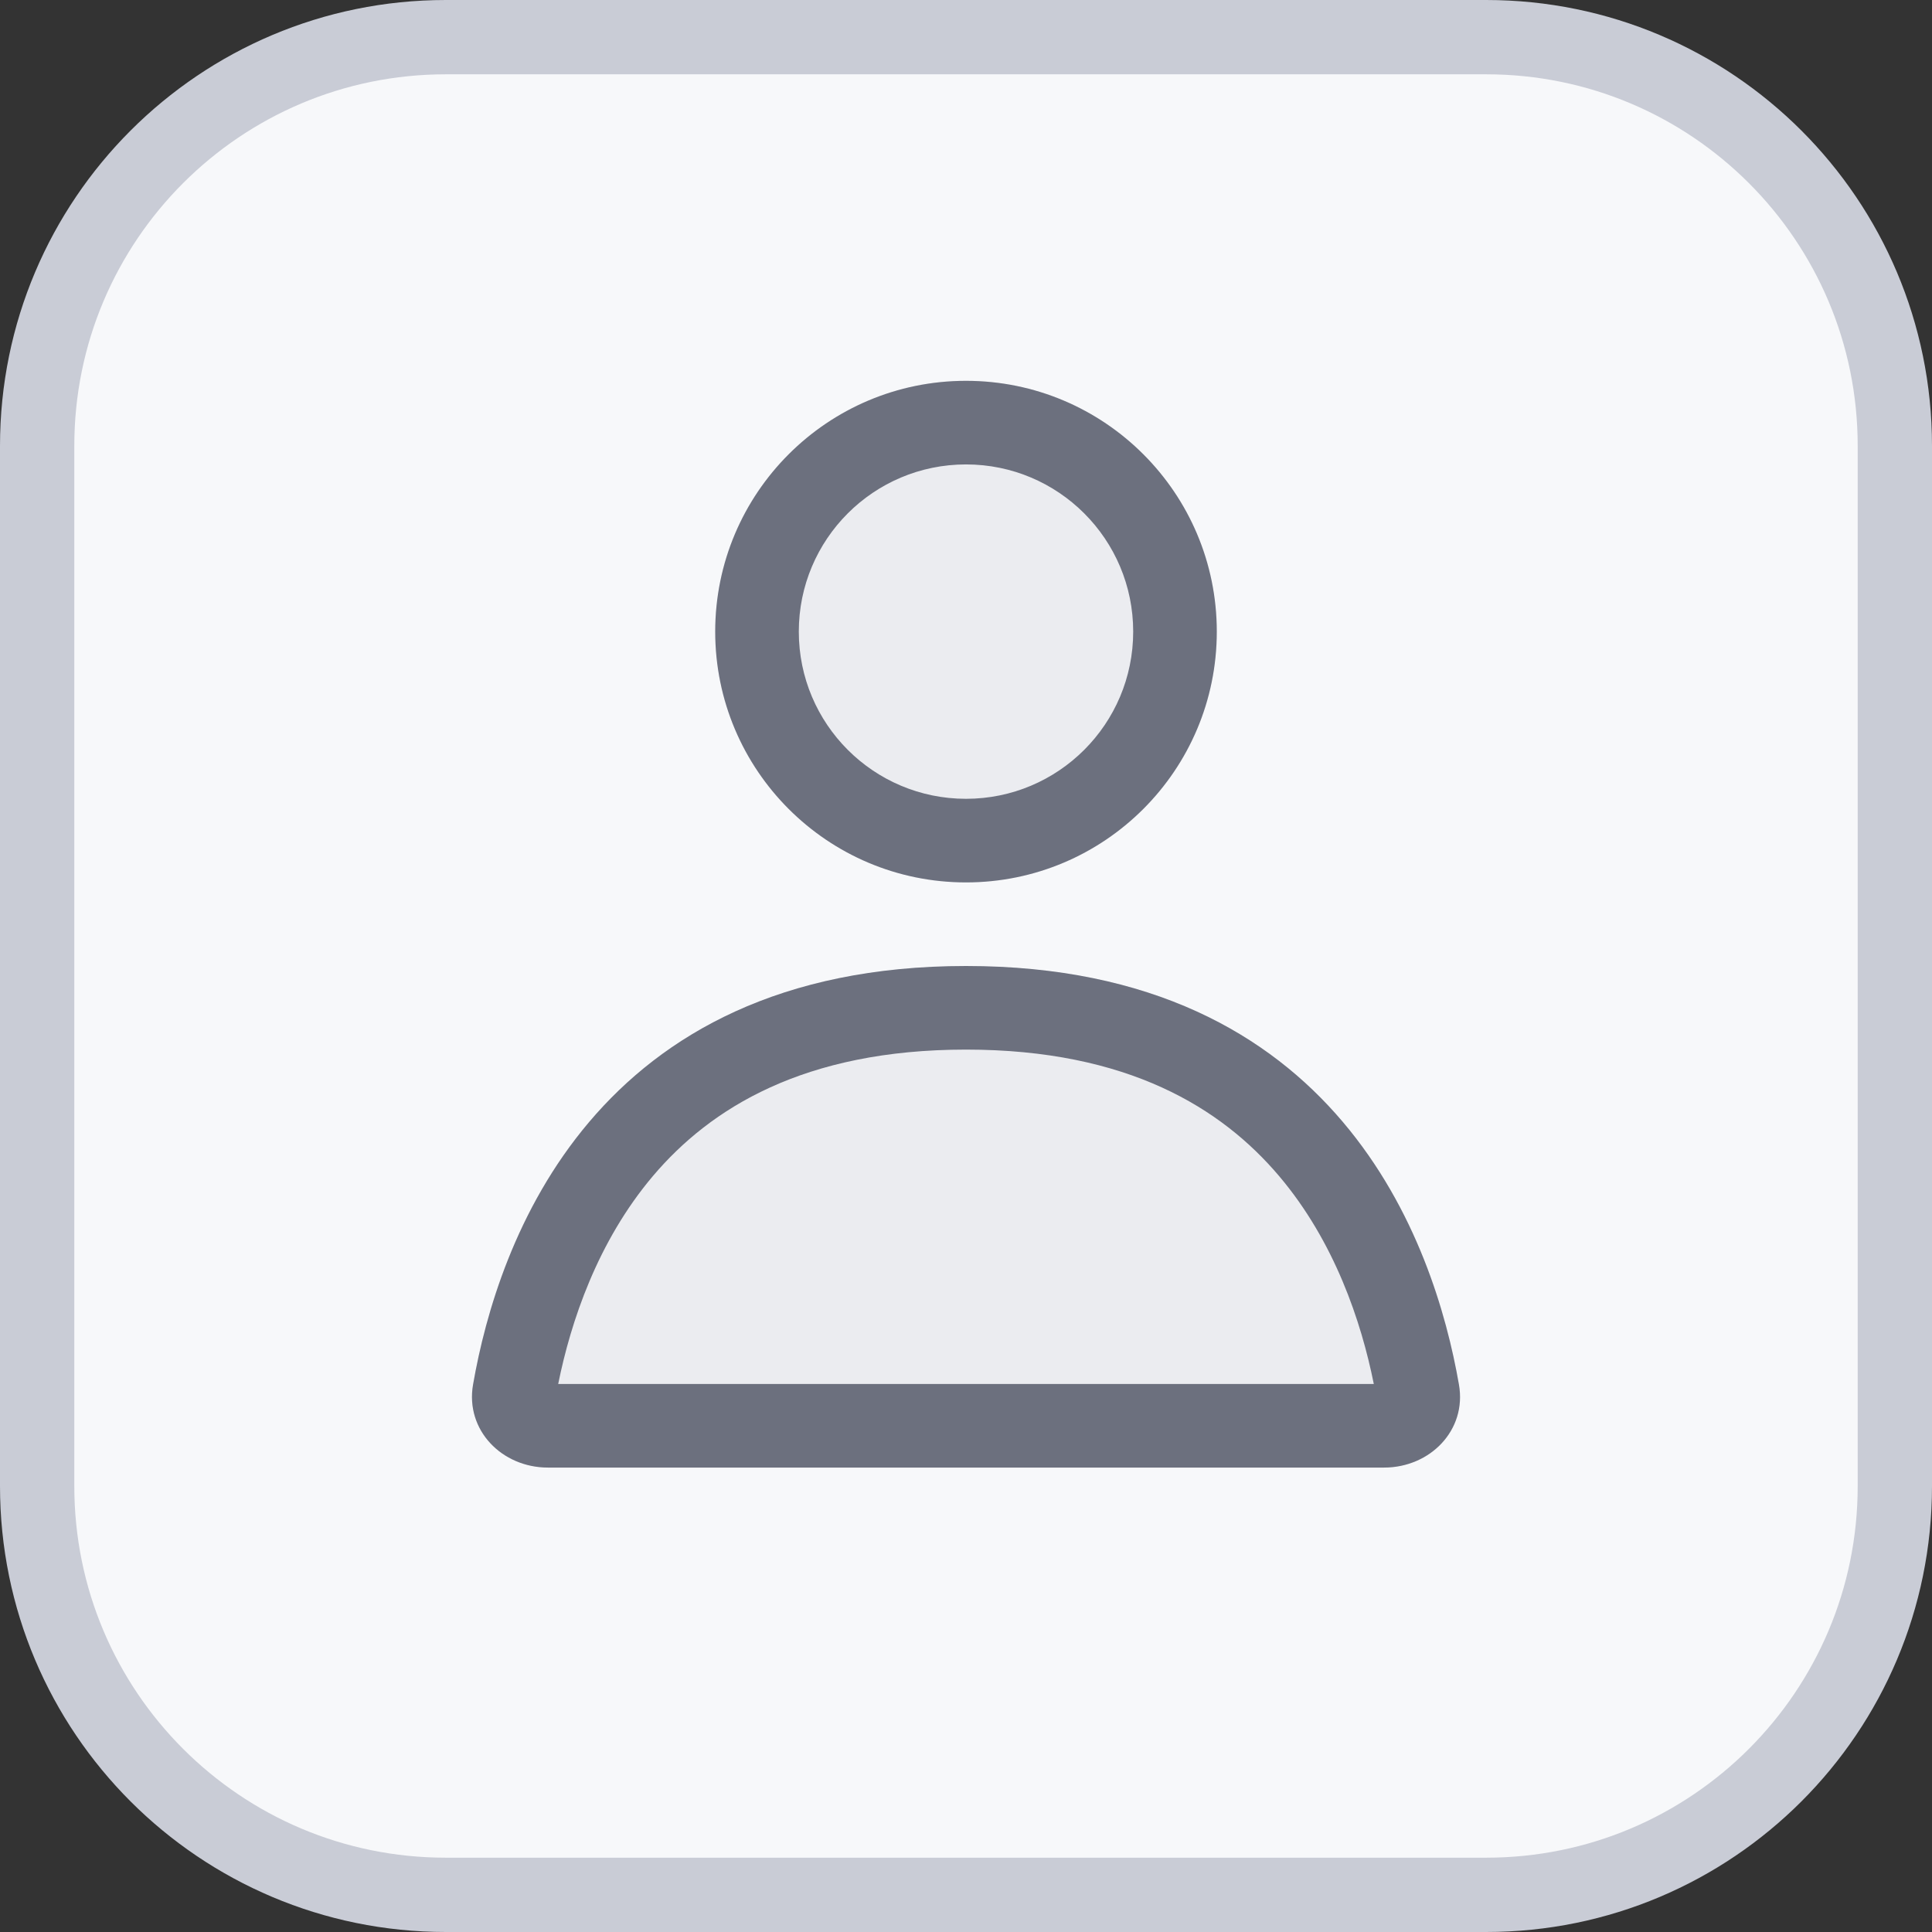 <svg width="26" height="26" viewBox="0 0 26 26" fill="none" xmlns="http://www.w3.org/2000/svg">
<rect x="0" y="0" width="26" height="26" fill="#333333" stroke="none"/>
<path d="M6 0.5H20C23.038 0.5 25.5 2.962 25.5 6V20C25.5 23.038 23.038 25.5 20 25.5H6C2.962 25.5 0.5 23.038 0.5 20V6C0.5 2.962 2.962 0.5 6 0.5Z" fill="#F7F8FA"/>
<path d="M6 0.5H20C23.038 0.5 25.5 2.962 25.5 6V20C25.5 23.038 23.038 25.5 20 25.5H6C2.962 25.5 0.5 23.038 0.5 20V6C0.5 2.962 2.962 0.5 6 0.5Z" stroke="#C9CCD6"/>
<path d="M13 11.875C14.864 11.875 16.375 10.364 16.375 8.5C16.375 6.636 14.864 5.125 13 5.125C11.136 5.125 9.625 6.636 9.625 8.5C9.625 10.364 11.136 11.875 13 11.875Z" fill="#EBECF0"/>
<path d="M6.366 18.634C6.699 16.716 7.992 13 13 13C18.009 13 19.301 16.716 19.634 18.634C19.741 19.246 19.247 19.75 18.625 19.75H7.375C6.754 19.75 6.26 19.246 6.366 18.634Z" fill="#EBECF0"/>
<path fill-rule="evenodd" clip-rule="evenodd" d="M16.375 8.5C16.375 10.364 14.864 11.875 13 11.875C11.136 11.875 9.625 10.364 9.625 8.5C9.625 6.636 11.136 5.125 13 5.125C14.864 5.125 16.375 6.636 16.375 8.5ZM15.25 8.5C15.25 9.743 14.243 10.75 13 10.75C11.757 10.75 10.75 9.743 10.75 8.5C10.75 7.257 11.757 6.25 13 6.25C14.243 6.25 15.25 7.257 15.25 8.5Z" fill="#6C707E"/>
<path fill-rule="evenodd" clip-rule="evenodd" d="M13 13C7.992 13 6.699 16.716 6.366 18.634C6.26 19.246 6.754 19.75 7.375 19.75H18.625C19.247 19.75 19.741 19.246 19.634 18.634C19.301 16.716 18.009 13 13 13ZM17.212 15.825C17.96 16.707 18.32 17.787 18.488 18.625H7.512C7.681 17.787 8.041 16.707 8.788 15.825C9.558 14.917 10.816 14.125 13 14.125C15.184 14.125 16.442 14.917 17.212 15.825Z" fill="#6C707E"/>
</svg>

